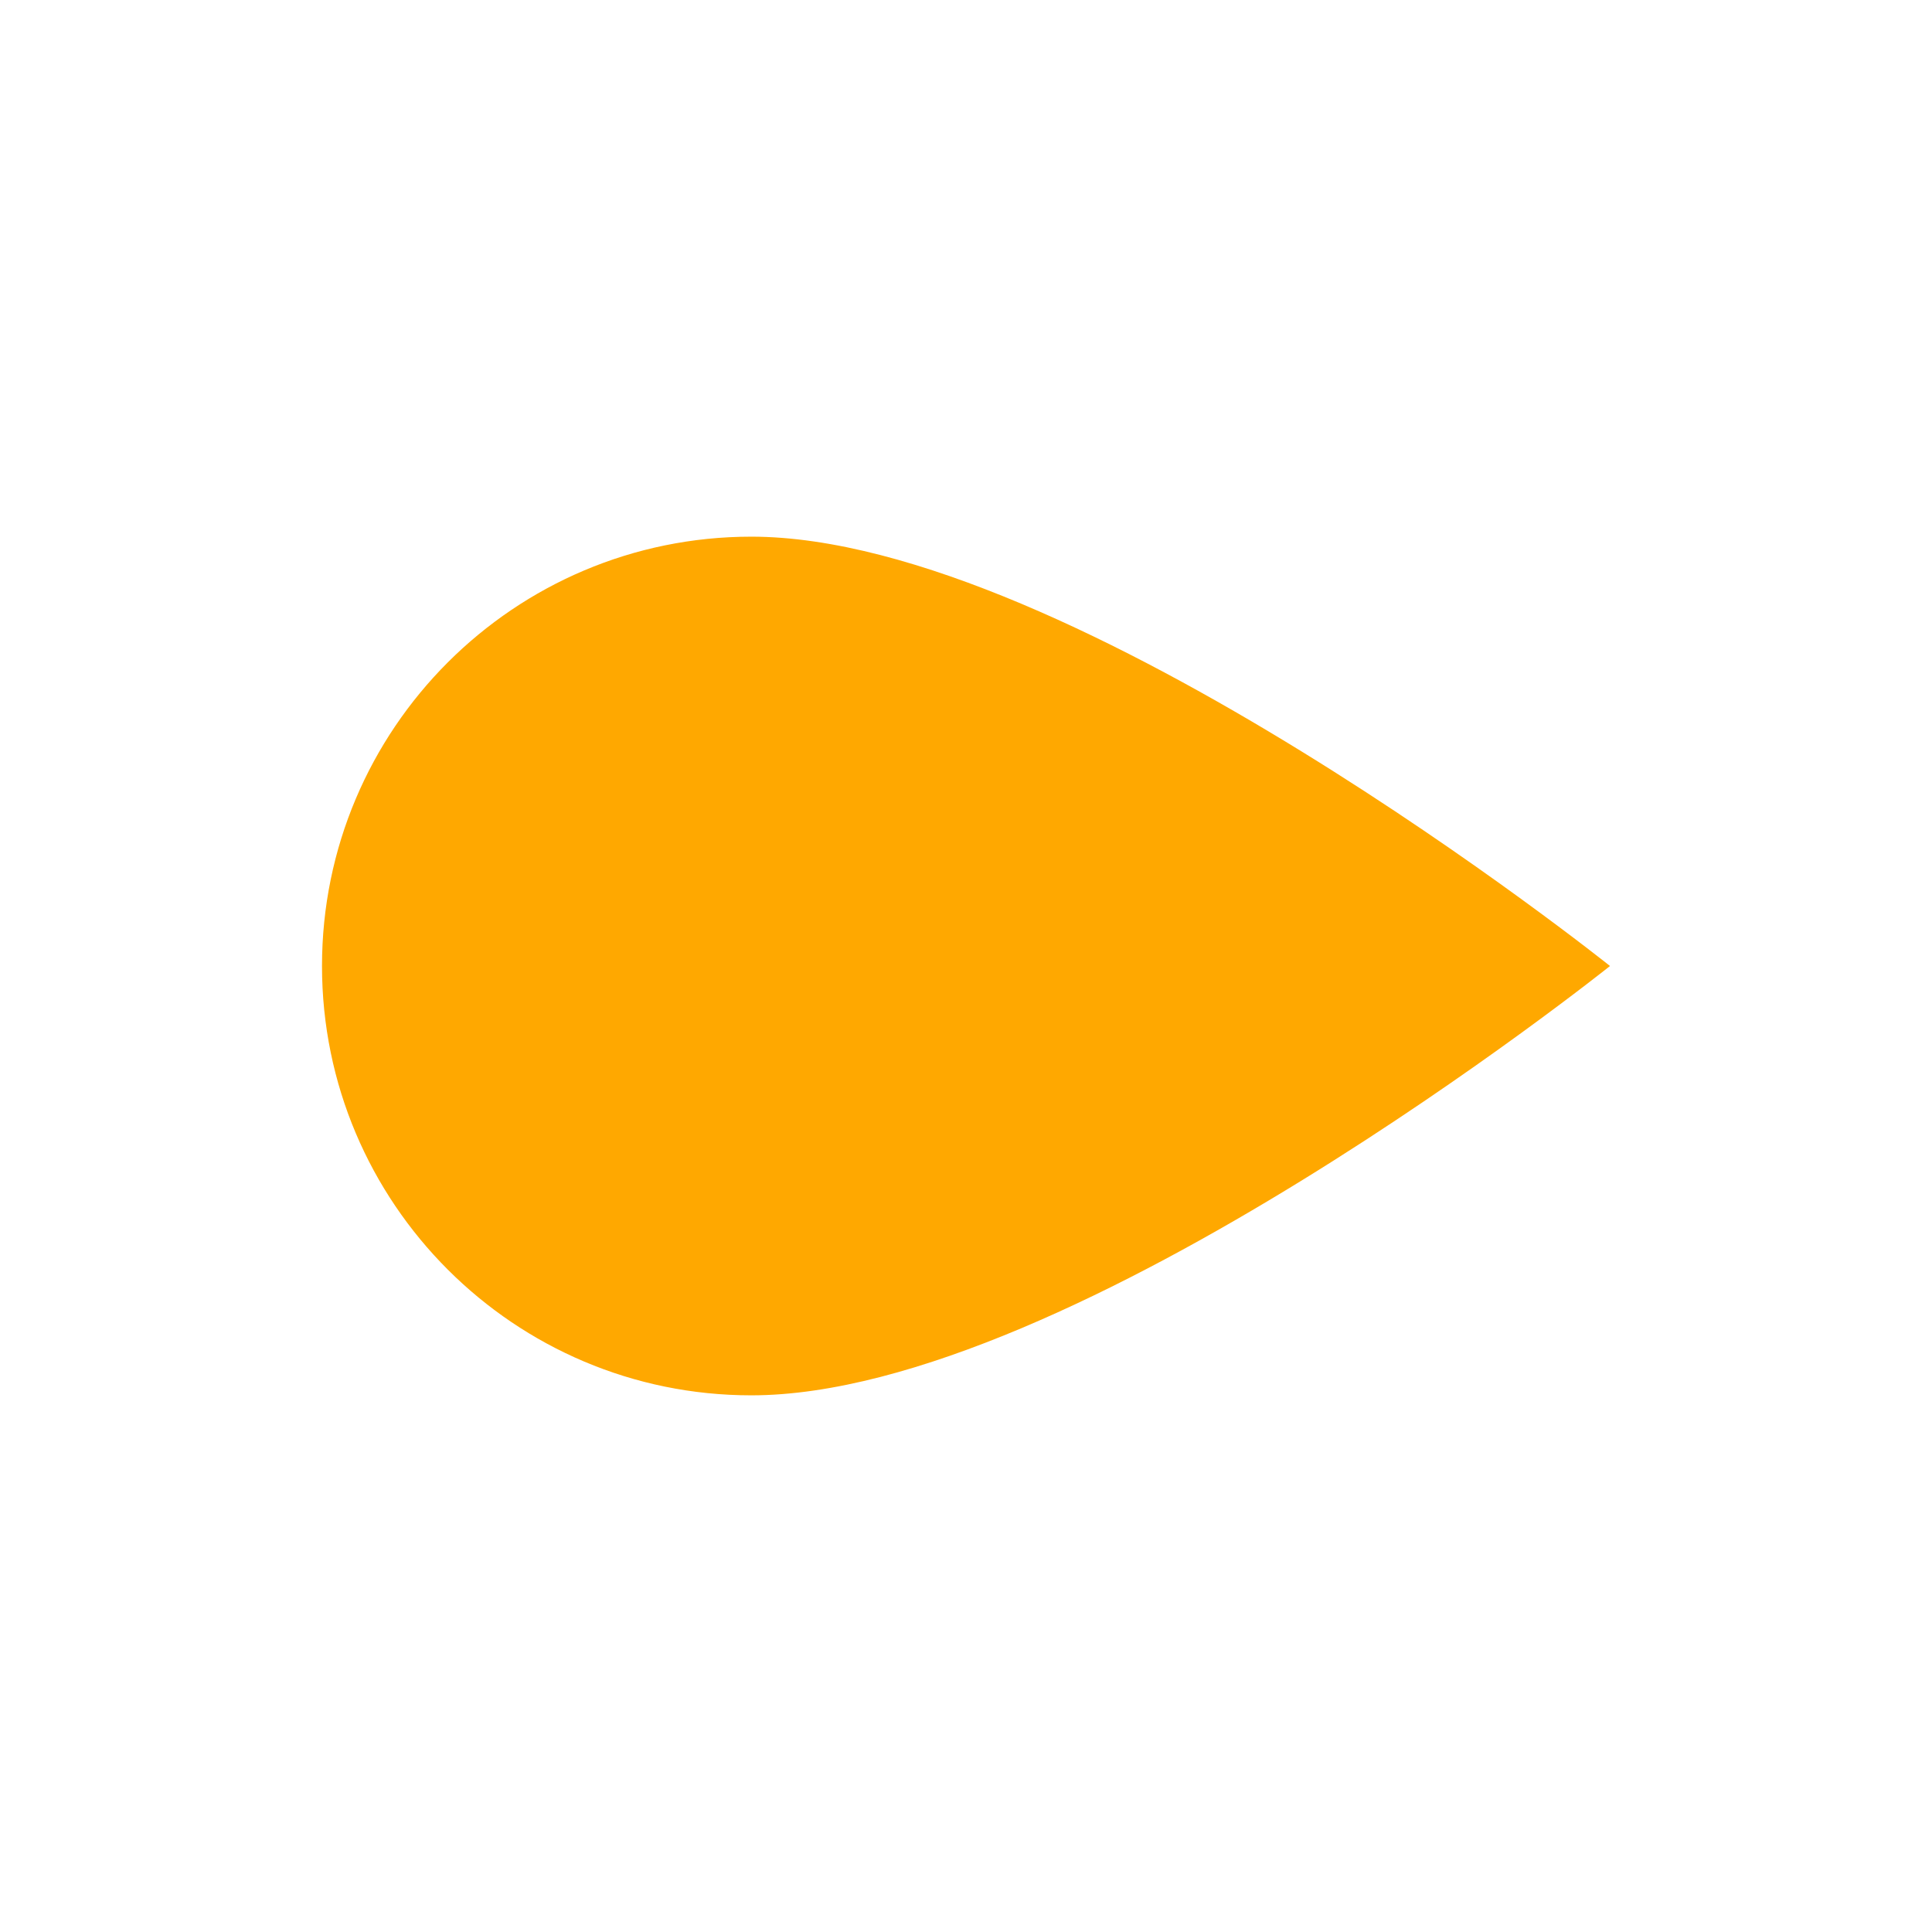 <svg width="18" height="18" viewBox="0 0 18 18" fill="none" xmlns="http://www.w3.org/2000/svg">
<path d="M15 9C15 9 10 13 7 13C4.791 13 3 11.209 3 9C3 6.791 4.791 5 7 5C10 5 15 9 15 9Z" fill="#FFA800"/>
</svg>
